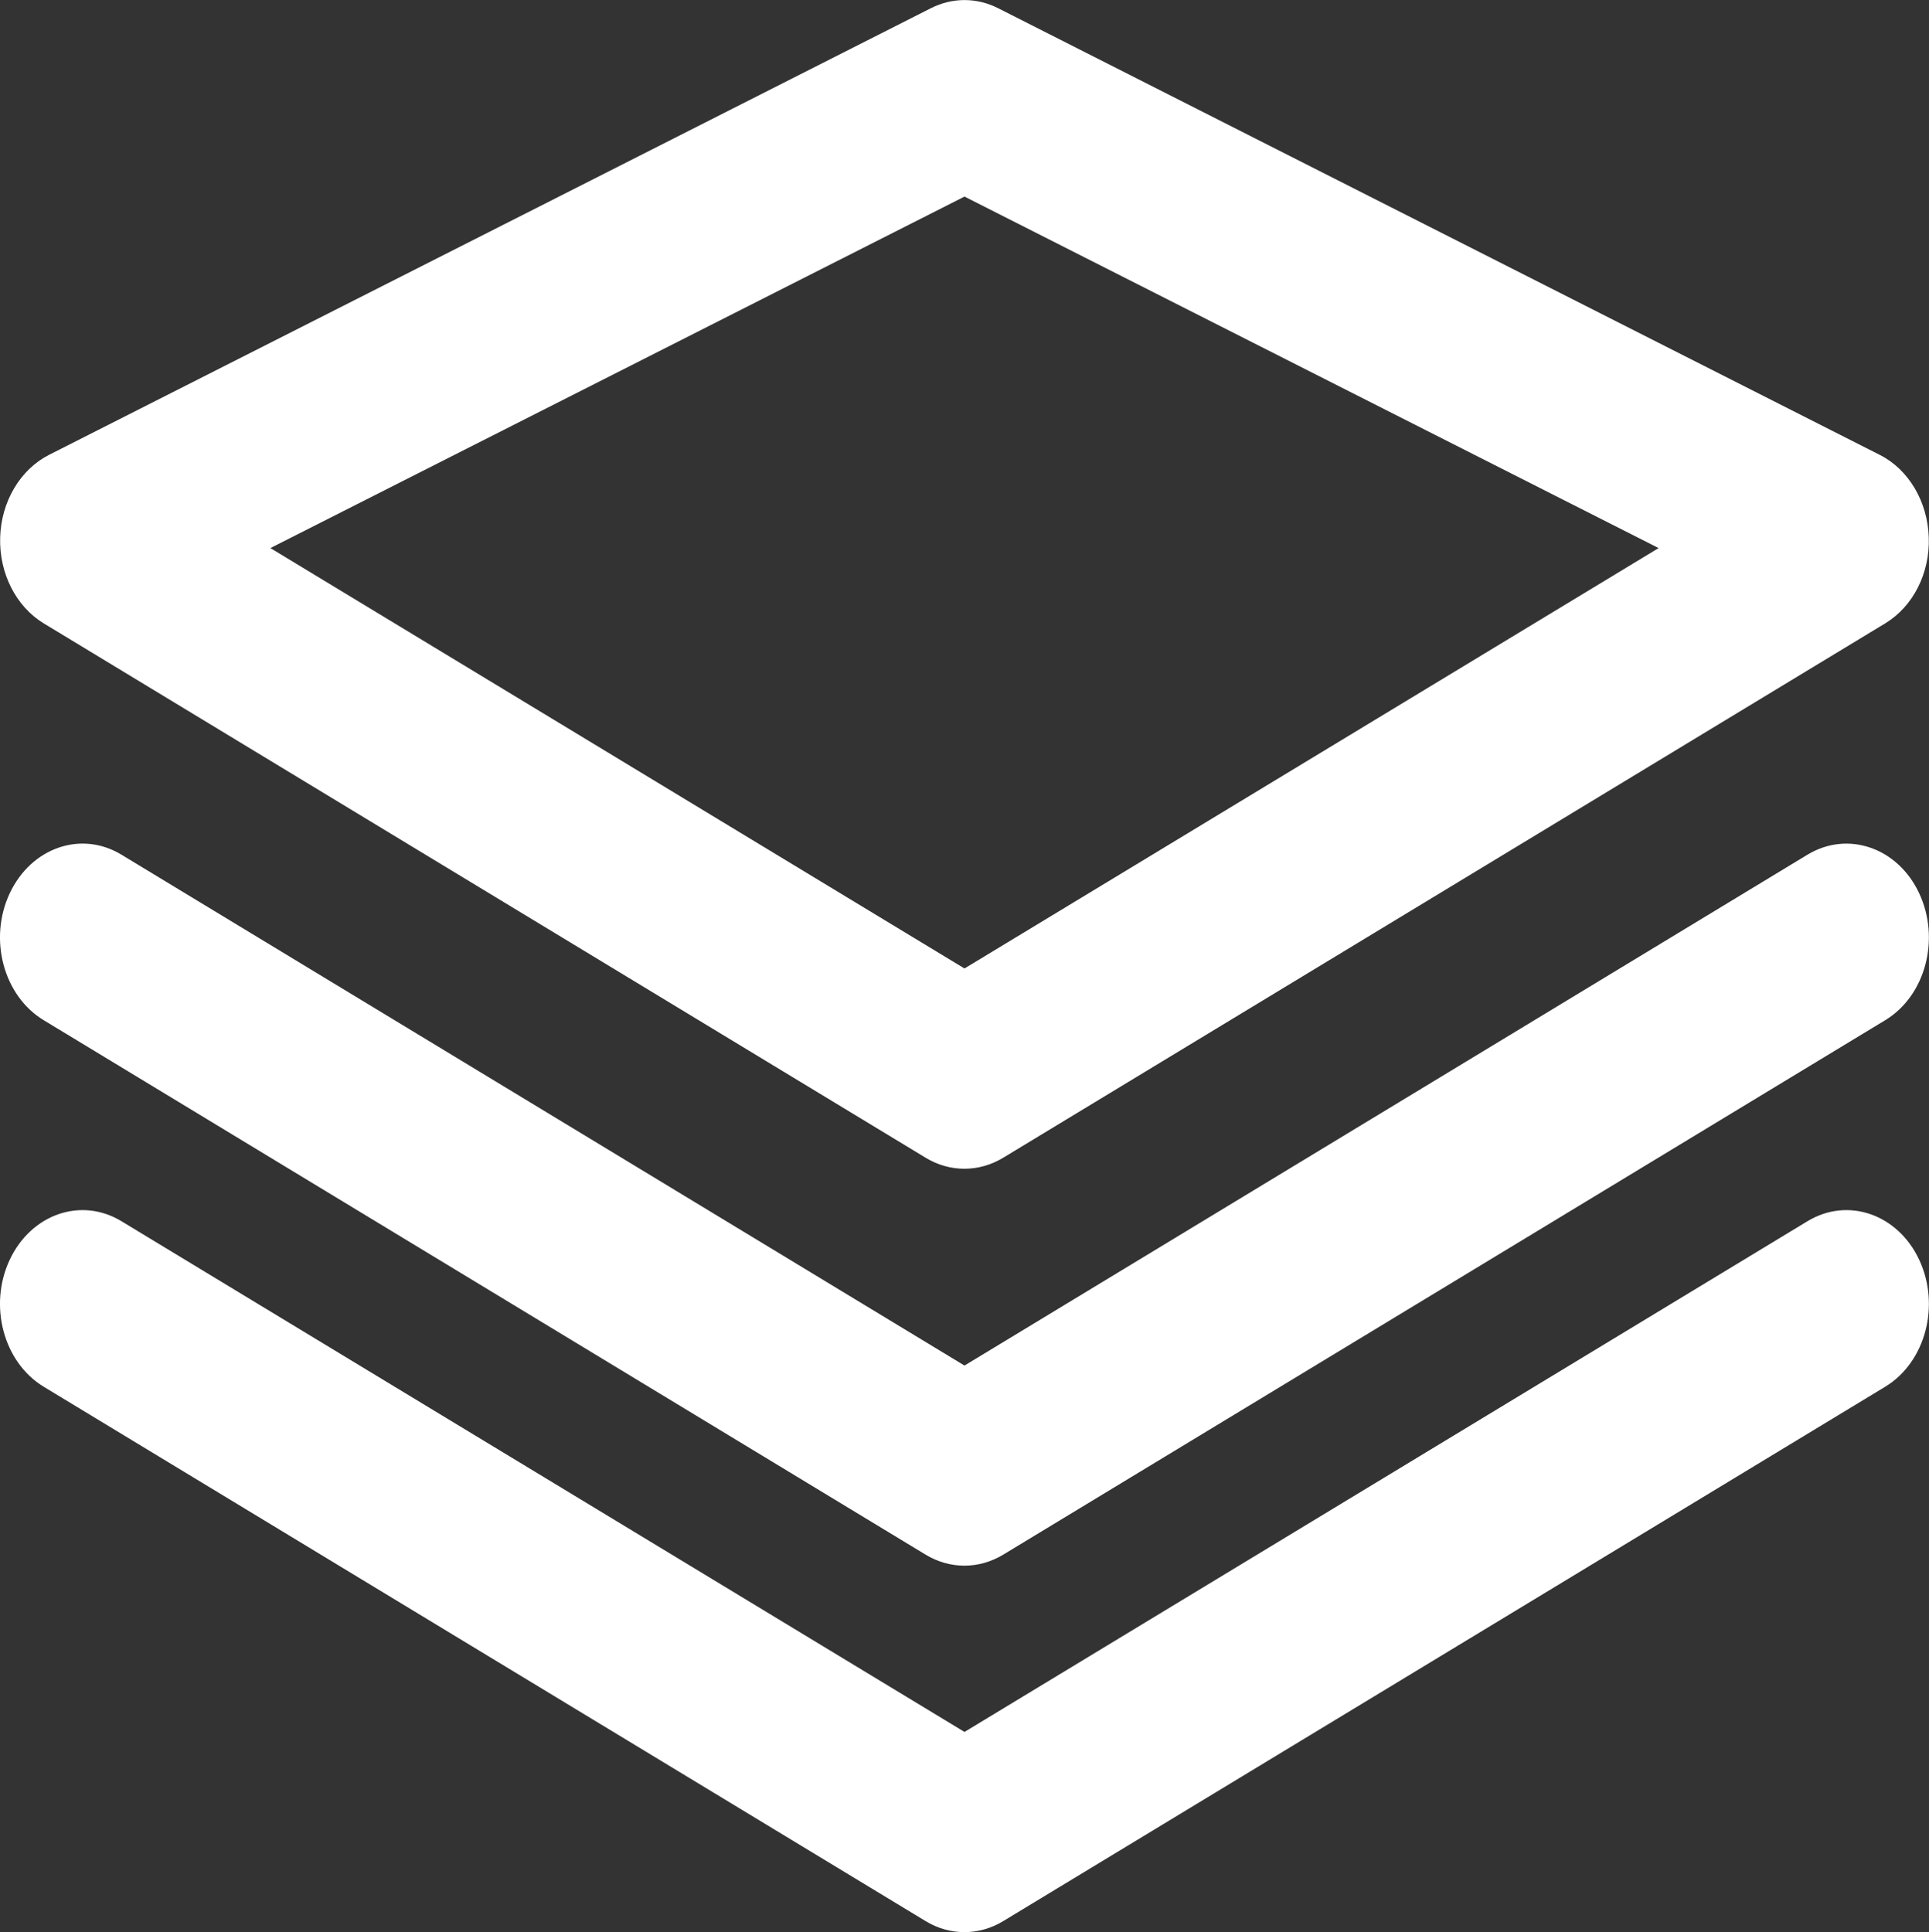 <?xml version="1.0" encoding="utf-8"?>
<!-- Generator: Adobe Illustrator 16.0.0, SVG Export Plug-In . SVG Version: 6.00 Build 0)  -->
<!DOCTYPE svg PUBLIC "-//W3C//DTD SVG 1.1//EN" "http://www.w3.org/Graphics/SVG/1.1/DTD/svg11.dtd">
<svg version="1.1" id="XMLID_2_" xmlns="http://www.w3.org/2000/svg" xmlns:xlink="http://www.w3.org/1999/xlink" x="0px" y="0px"
	 width="23.992px" height="24.031px" viewBox="0 0 23.992 24.031" enable-background="new 0 0 23.992 24.031"
	 xml:space="preserve">
<rect x="0" y="0" width="23.992" height="24.031" fill="#333333" stroke="none"/>
<g id="i--stack--blue--outline">
	<g>
		<path fill="#ffffff" d="M0.543,7.753l10.968,6.646c0.152,0.093,0.318,0.138,0.484,0.138s0.332-0.046,0.484-0.138
			l10.969-6.646c0.346-0.21,0.557-0.624,0.541-1.069c-0.014-0.445-0.25-0.844-0.607-1.025L12.414,0.102
			c-0.266-0.135-0.569-0.135-0.836,0L0.609,5.658C0.252,5.84,0.015,6.238,0.002,6.684
			C-0.012,7.128,0.198,7.543,0.543,7.753z M11.996,2.445l8.633,4.372l-8.633,5.229L3.363,6.817L11.996,2.445z
			 M22.48,10.631l-10.484,6.354L1.511,10.631c-0.502-0.305-1.123-0.088-1.39,0.48
			c-0.267,0.569-0.078,1.275,0.422,1.578l10.968,6.647c0.152,0.092,0.318,0.138,0.484,0.138
			s0.332-0.046,0.484-0.138l10.969-6.647c0.5-0.303,0.688-1.009,0.422-1.578
			C23.605,10.543,22.982,10.327,22.48,10.631z M22.48,15.19L11.996,21.542L1.511,15.19
			c-0.502-0.305-1.123-0.089-1.39,0.479c-0.267,0.569-0.078,1.275,0.422,1.579l10.968,6.646
			c0.152,0.093,0.318,0.138,0.484,0.138s0.332-0.045,0.484-0.138l10.969-6.646c0.5-0.304,0.688-1.01,0.422-1.579
			C23.604,15.101,22.982,14.885,22.48,15.19z"/>
	</g>
</g>
</svg>
